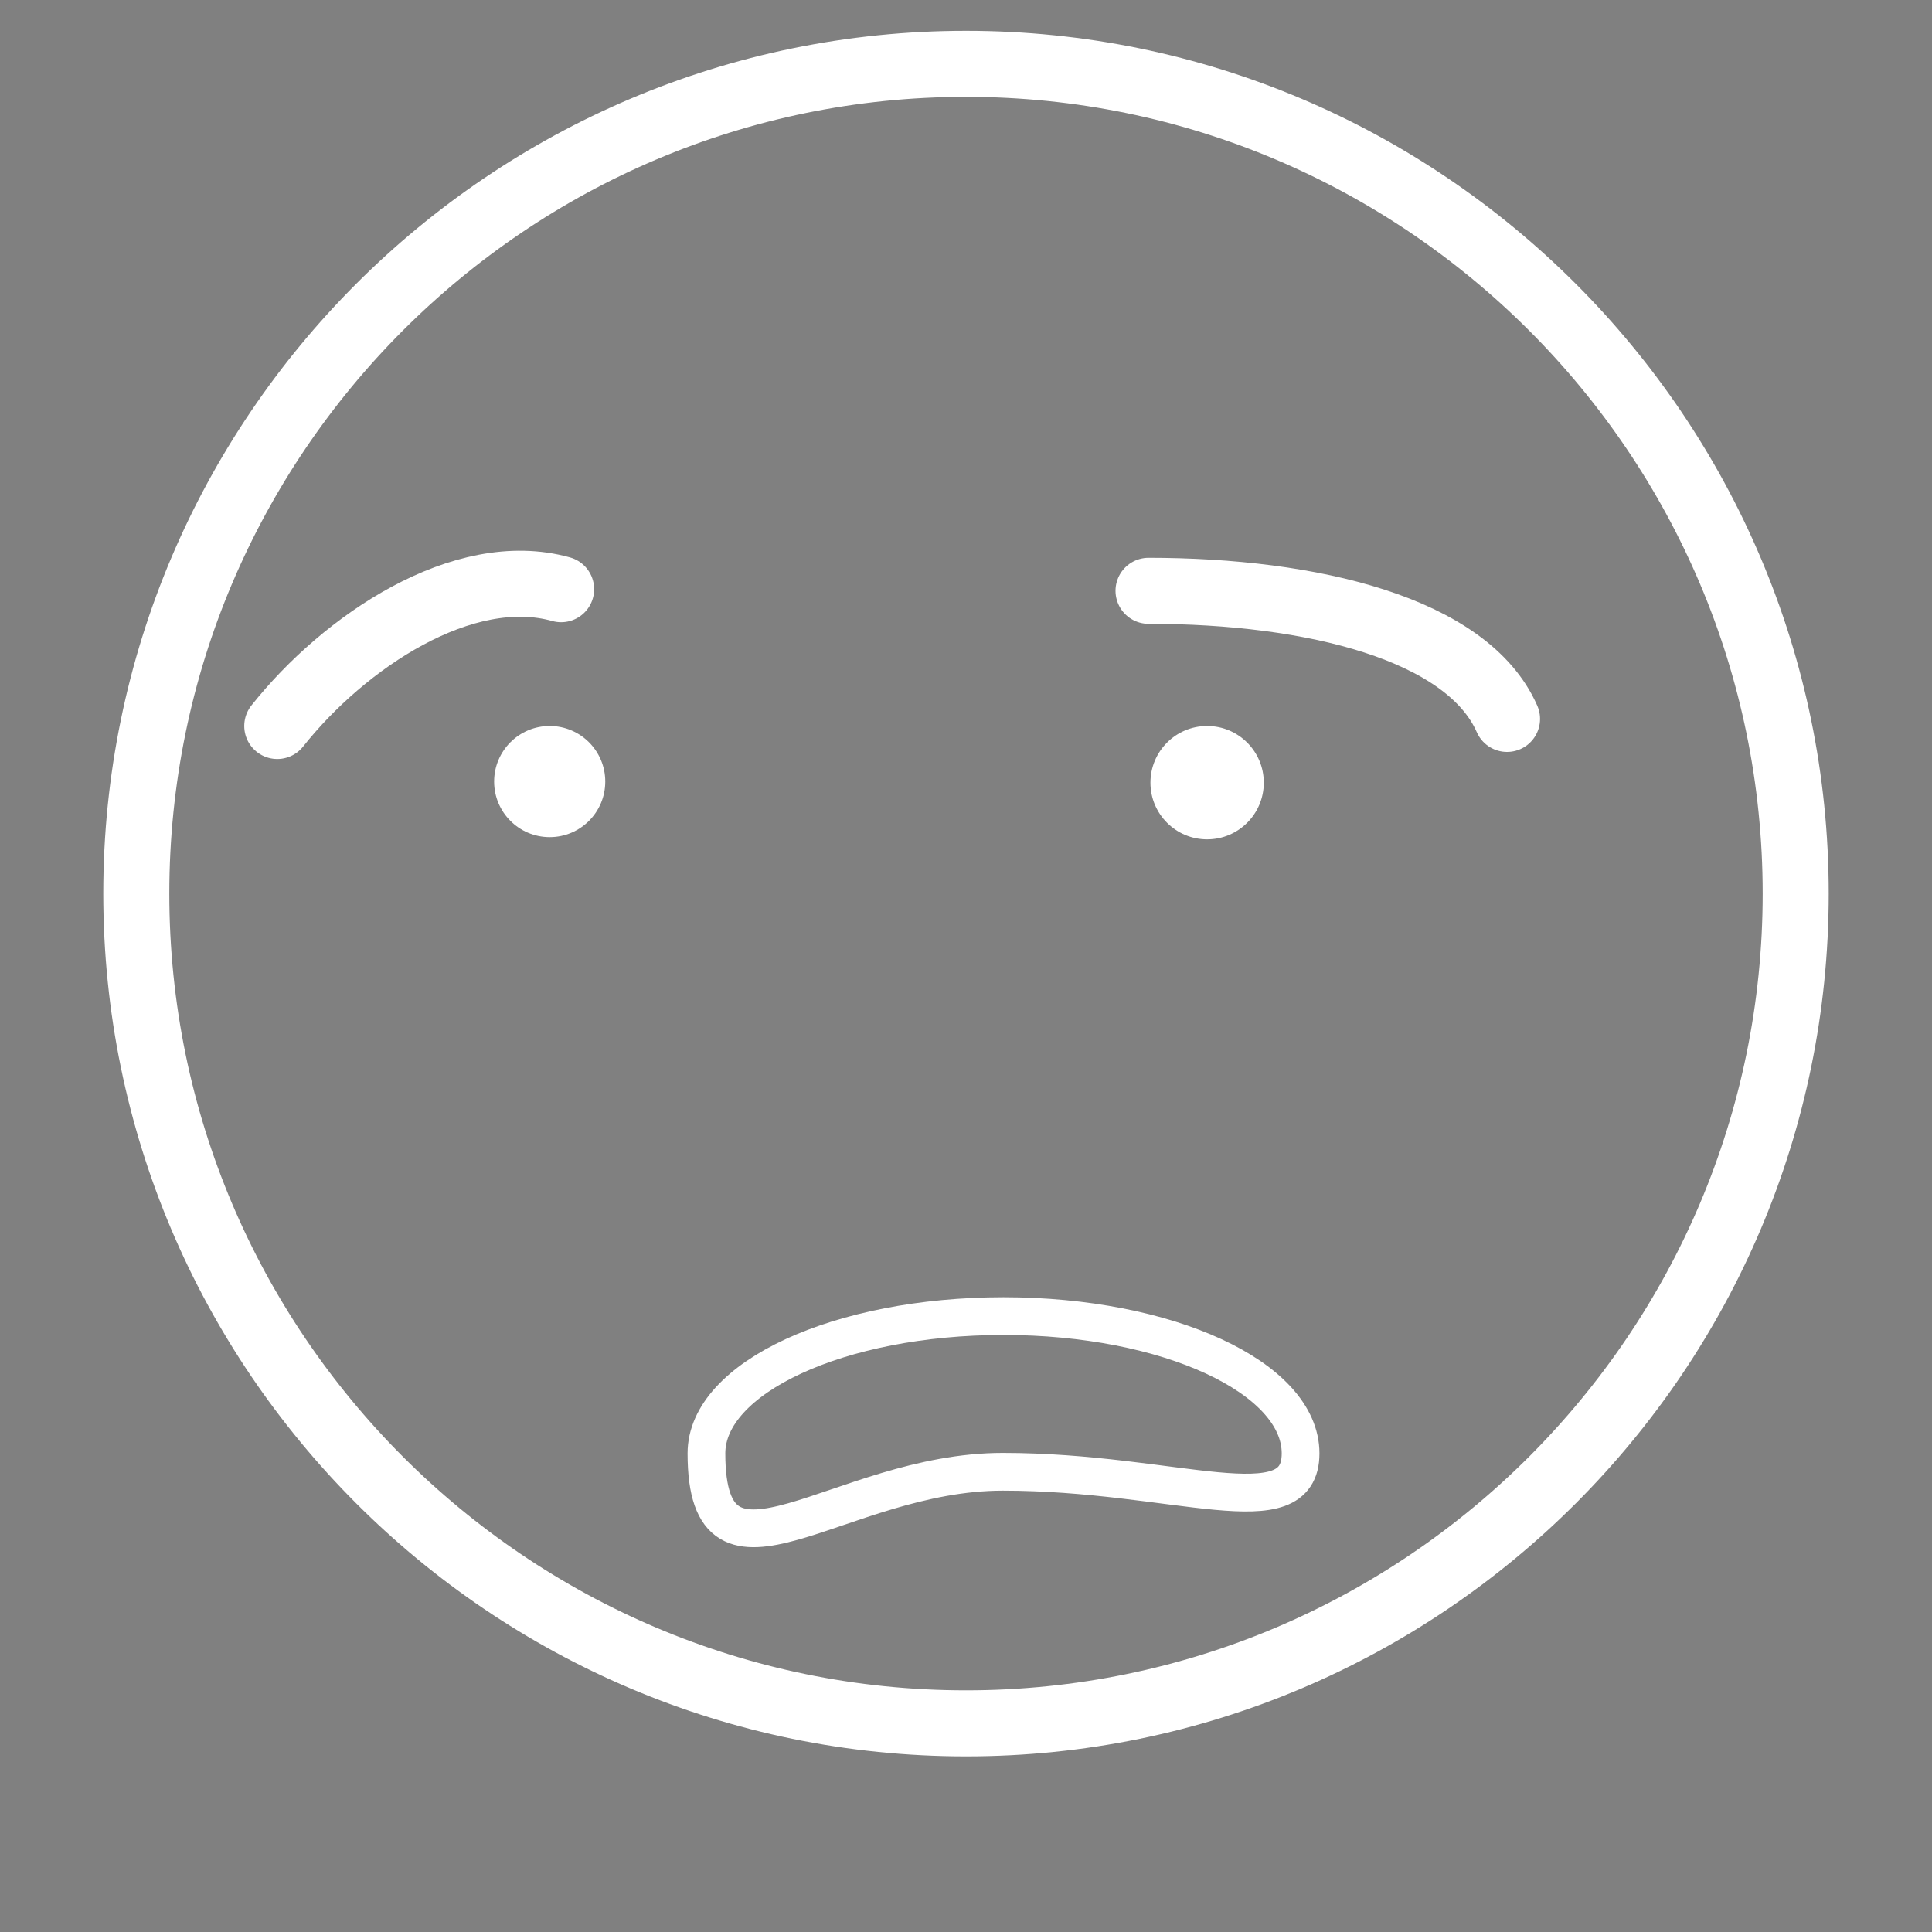 <?xml version="1.0" encoding="utf-8"?>
<!-- Generator: Adobe Illustrator 16.0.0, SVG Export Plug-In . SVG Version: 6.00 Build 0)  -->
<!DOCTYPE svg PUBLIC "-//W3C//DTD SVG 1.1//EN" "http://www.w3.org/Graphics/SVG/1.1/DTD/svg11.dtd">
<svg version="1.1" xmlns="http://www.w3.org/2000/svg" xmlns:xlink="http://www.w3.org/1999/xlink" x="0px" y="0px" width="450px"
	 height="450px" viewBox="0 0 450 450" enable-background="new 0 0 450 450" xml:space="preserve">
<rect x="0" y="0" width="450" height="450" fill="#808080" stroke="none"/>
<g id="Sfondo_bianco" display="none">
	<g display="inline">
		<path fill="#FFFFFF" d="M225,401.404c106.561,0,193.254-86.699,193.254-193.269c0-106.568-86.693-193.268-193.254-193.268
			c-106.56,0-193.253,86.699-193.253,193.268C31.746,314.705,118.439,401.404,225,401.404z"/>
	</g>
</g>
<g id="Emoji_outline">
	<g>
		<path fill="none" stroke="#FFFFFF" stroke-width="15.381" d="M225,401.404c106.56,0,193.253-86.699,193.253-193.268
			c0-106.569-86.693-193.269-193.253-193.269c-106.561,0-193.254,86.699-193.254,193.269
			C31.746,314.705,118.439,401.404,225,401.404z"/>
	</g>
	<path fill="none" stroke="#FFFFFF" stroke-width="8.789" d="M140.703,176.93"/>
	<path fill="none" stroke="#FFFFFF" stroke-width="8.789" d="M171.246,176.93"/>
	<path fill="none" stroke="#FFFFFF" stroke-width="8.789" d="M155.974,197.694"/>
	<path fill="none" stroke="#FFFFFF" stroke-width="6.592" d="M417.015,164.664"/>
	<path fill="none" stroke="#FFFFFF" stroke-width="6.592" d="M35.437,164.664"/>
	<g>
		<path d="M128.035,187.294c-2.896,0-5.252-2.356-5.252-5.253s2.356-5.253,5.252-5.253s5.252,2.356,5.252,5.253
			S130.931,187.294,128.035,187.294z"/>
		<path fill="#FFFFFF" d="M128.035,169.098c-7.148,0-12.943,5.795-12.943,12.943s5.795,12.943,12.943,12.943
			c7.148,0,12.943-5.795,12.943-12.943S135.183,169.098,128.035,169.098L128.035,169.098z"/>
	</g>
	<g>
		<path d="M281.16,187.811c-3.039,0-5.511-2.473-5.511-5.511c0-3.039,2.472-5.512,5.511-5.512s5.511,2.473,5.511,5.512
			C286.67,185.338,284.198,187.811,281.16,187.811z"/>
		<path fill="#FFFFFF" d="M281.16,169.098c-7.291,0-13.201,5.911-13.201,13.202s5.91,13.201,13.201,13.201
			s13.201-5.91,13.201-13.201S288.451,169.098,281.16,169.098L281.16,169.098z"/>
	</g>
	<path fill="none" stroke="#FFFFFF" stroke-width="15.381" stroke-linecap="round" d="M351.017,167.45
		c-9.217-20.986-45.362-29.839-83.502-29.839"/>
	<path fill="none" stroke="#FFFFFF" stroke-width="15.381" stroke-linecap="round" d="M64.58,169.098
		c15.603-19.654,43.306-38.225,66.115-31.861"/>
	<path fill="none" stroke="#FFFFFF" stroke-width="8.789" stroke-linecap="round" d="M302.931,338.52
		c0,17.659-29.18,4.285-69.361,4.285c-38.215,0-69.026,32.305-69.026-4.285c0-17.658,30.979-31.974,69.194-31.974
		S302.931,320.861,302.931,338.52z"/>
</g>
</svg>
